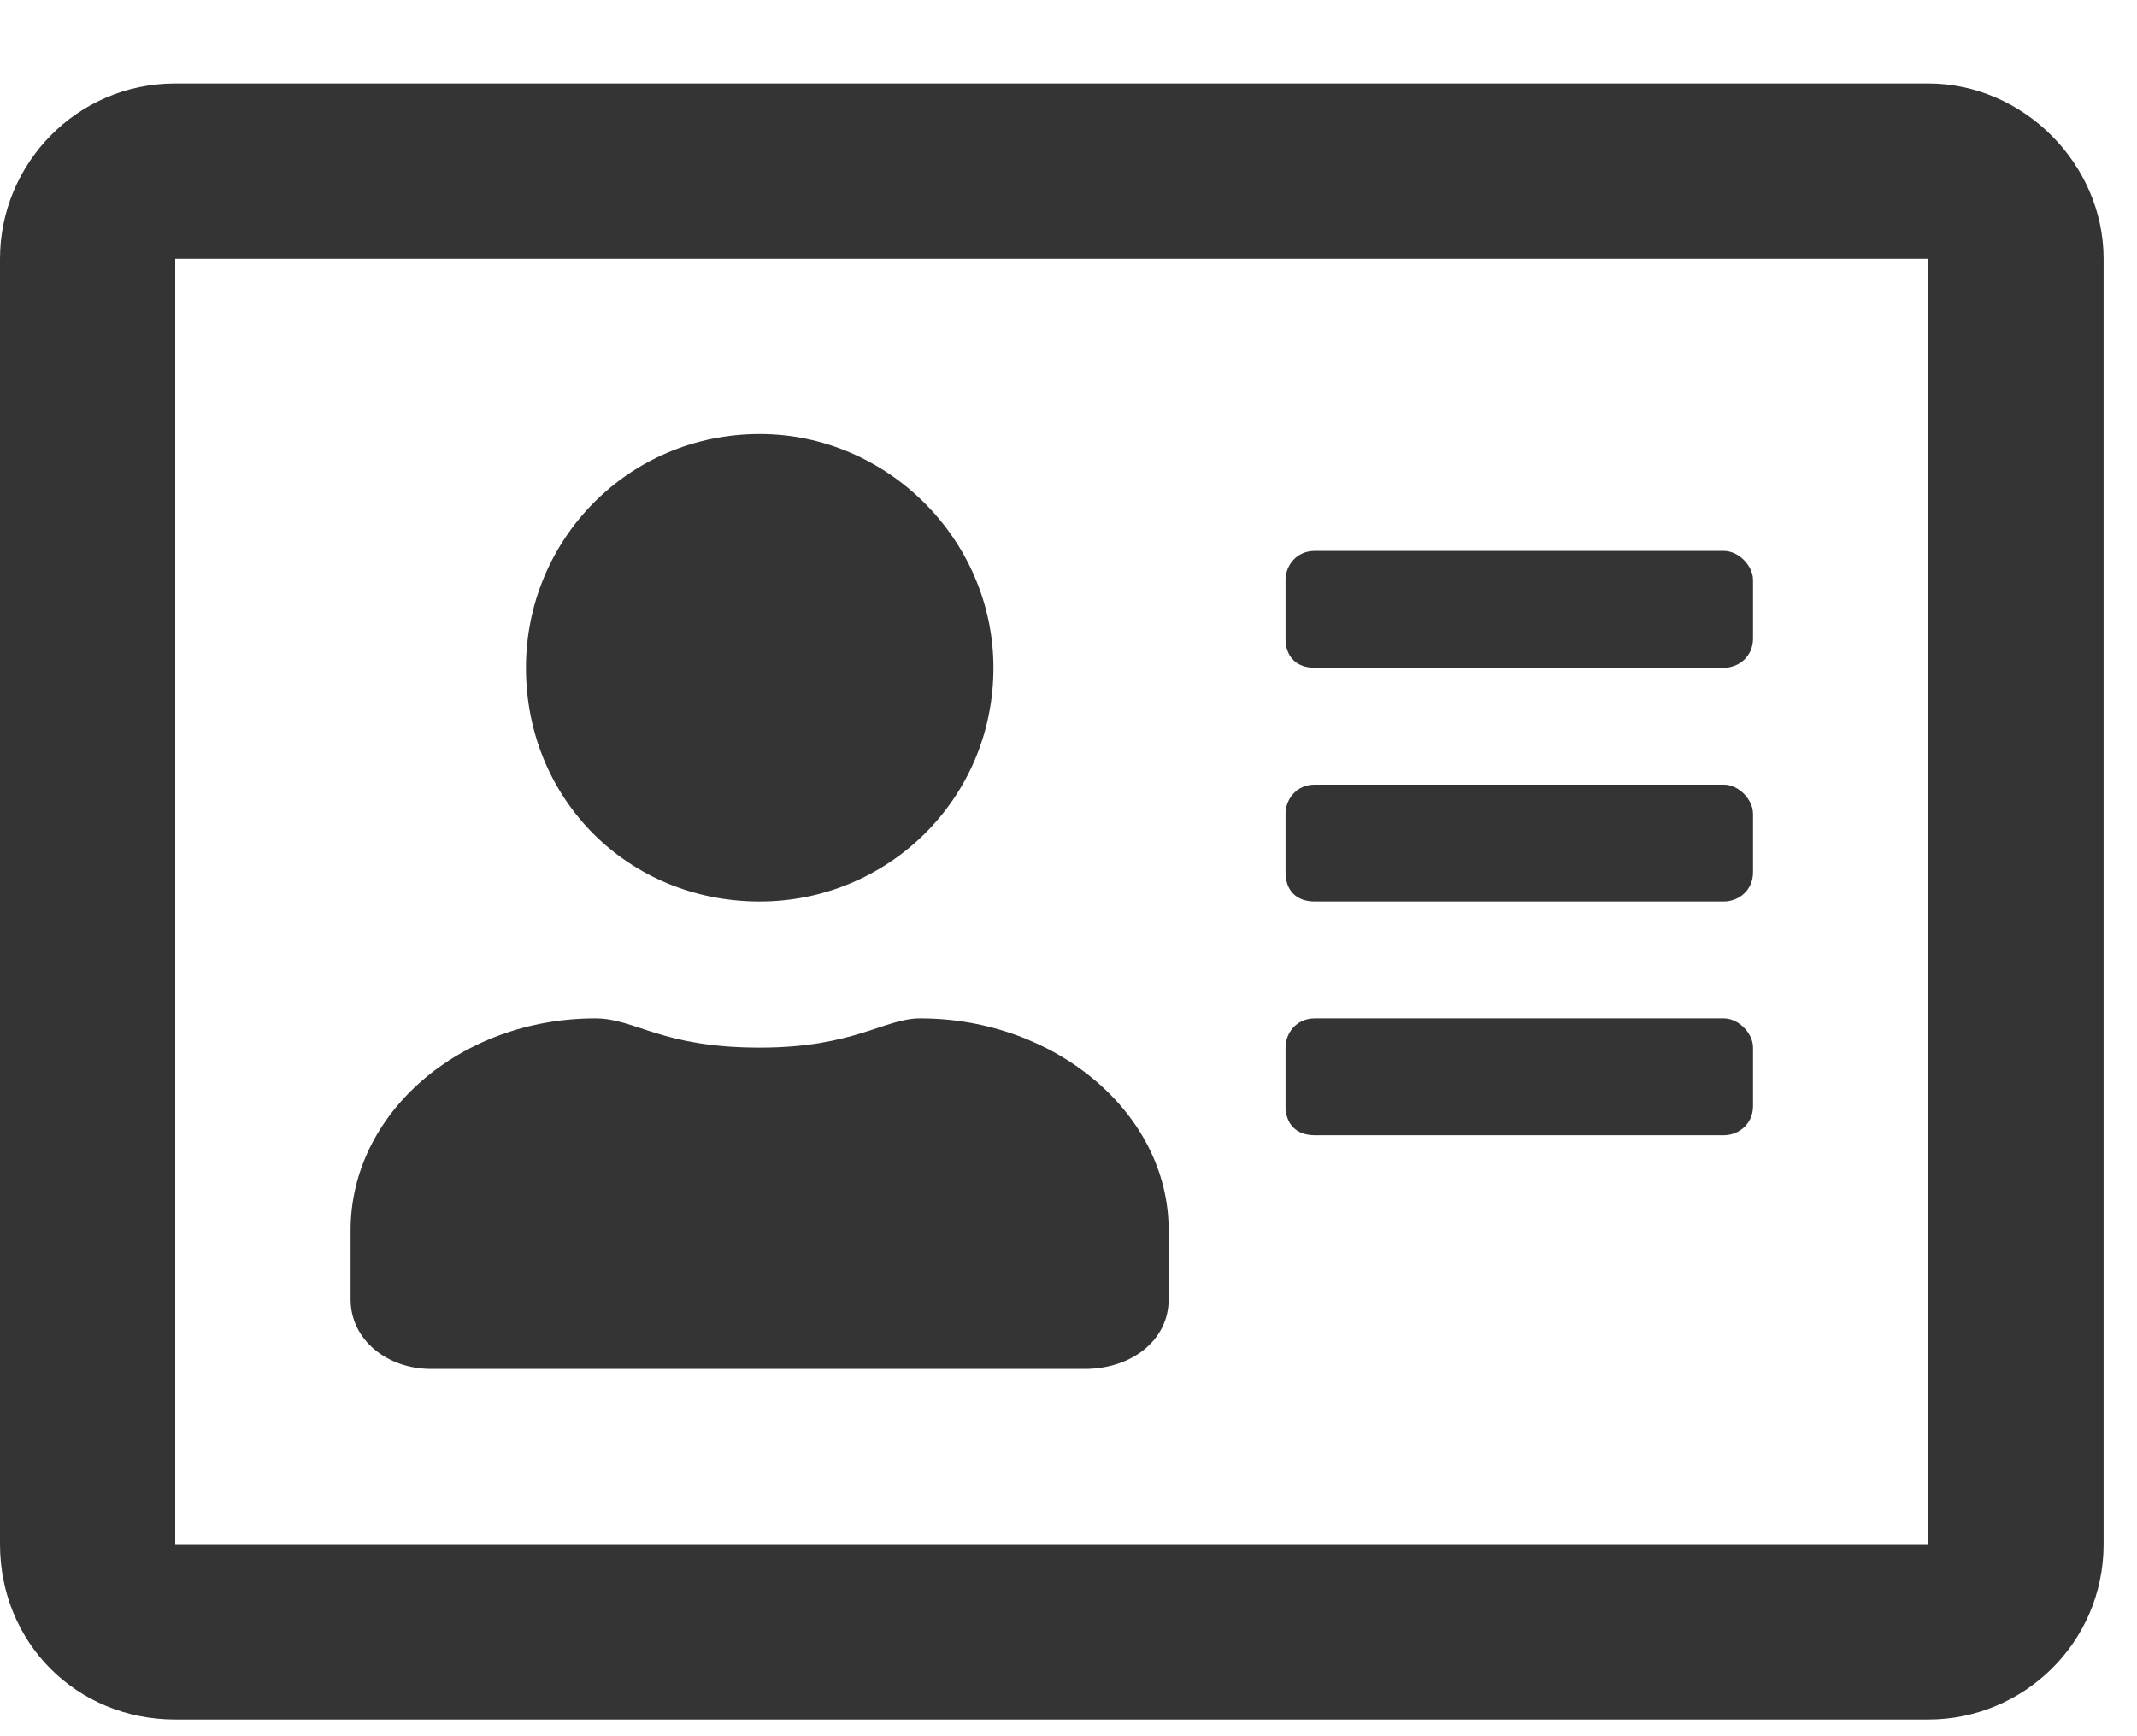 <svg width="16" height="13" viewBox="0 0 16 13" fill="none" xmlns="http://www.w3.org/2000/svg">
<path d="M14.438 0.625C15.148 0.625 15.75 1.227 15.75 1.938V11.562C15.75 12.301 15.148 12.875 14.438 12.875H1.312C0.574 12.875 0 12.301 0 11.562V1.938C0 1.227 0.574 0.625 1.312 0.625H14.438ZM14.438 11.562V1.938H1.312V11.562H14.438ZM5.688 6.75C4.703 6.75 3.938 5.984 3.938 5C3.938 4.043 4.703 3.25 5.688 3.25C6.645 3.25 7.438 4.043 7.438 5C7.438 5.984 6.645 6.75 5.688 6.75ZM3.227 10.25C2.898 10.25 2.625 10.031 2.625 9.73V9.211C2.625 8.336 3.445 7.625 4.457 7.625C4.758 7.625 4.949 7.844 5.688 7.844C6.398 7.844 6.617 7.625 6.891 7.625C7.902 7.625 8.75 8.336 8.75 9.211V9.73C8.75 10.031 8.477 10.25 8.121 10.25H3.227ZM9.844 8.5C9.707 8.5 9.625 8.418 9.625 8.281V7.844C9.625 7.734 9.707 7.625 9.844 7.625H12.906C13.016 7.625 13.125 7.734 13.125 7.844V8.281C13.125 8.418 13.016 8.5 12.906 8.5H9.844ZM9.844 6.75C9.707 6.75 9.625 6.668 9.625 6.531V6.094C9.625 5.984 9.707 5.875 9.844 5.875H12.906C13.016 5.875 13.125 5.984 13.125 6.094V6.531C13.125 6.668 13.016 6.75 12.906 6.75H9.844ZM9.844 5C9.707 5 9.625 4.918 9.625 4.781V4.344C9.625 4.234 9.707 4.125 9.844 4.125H12.906C13.016 4.125 13.125 4.234 13.125 4.344V4.781C13.125 4.918 13.016 5 12.906 5H9.844Z" fill="#343435"/>
</svg>

